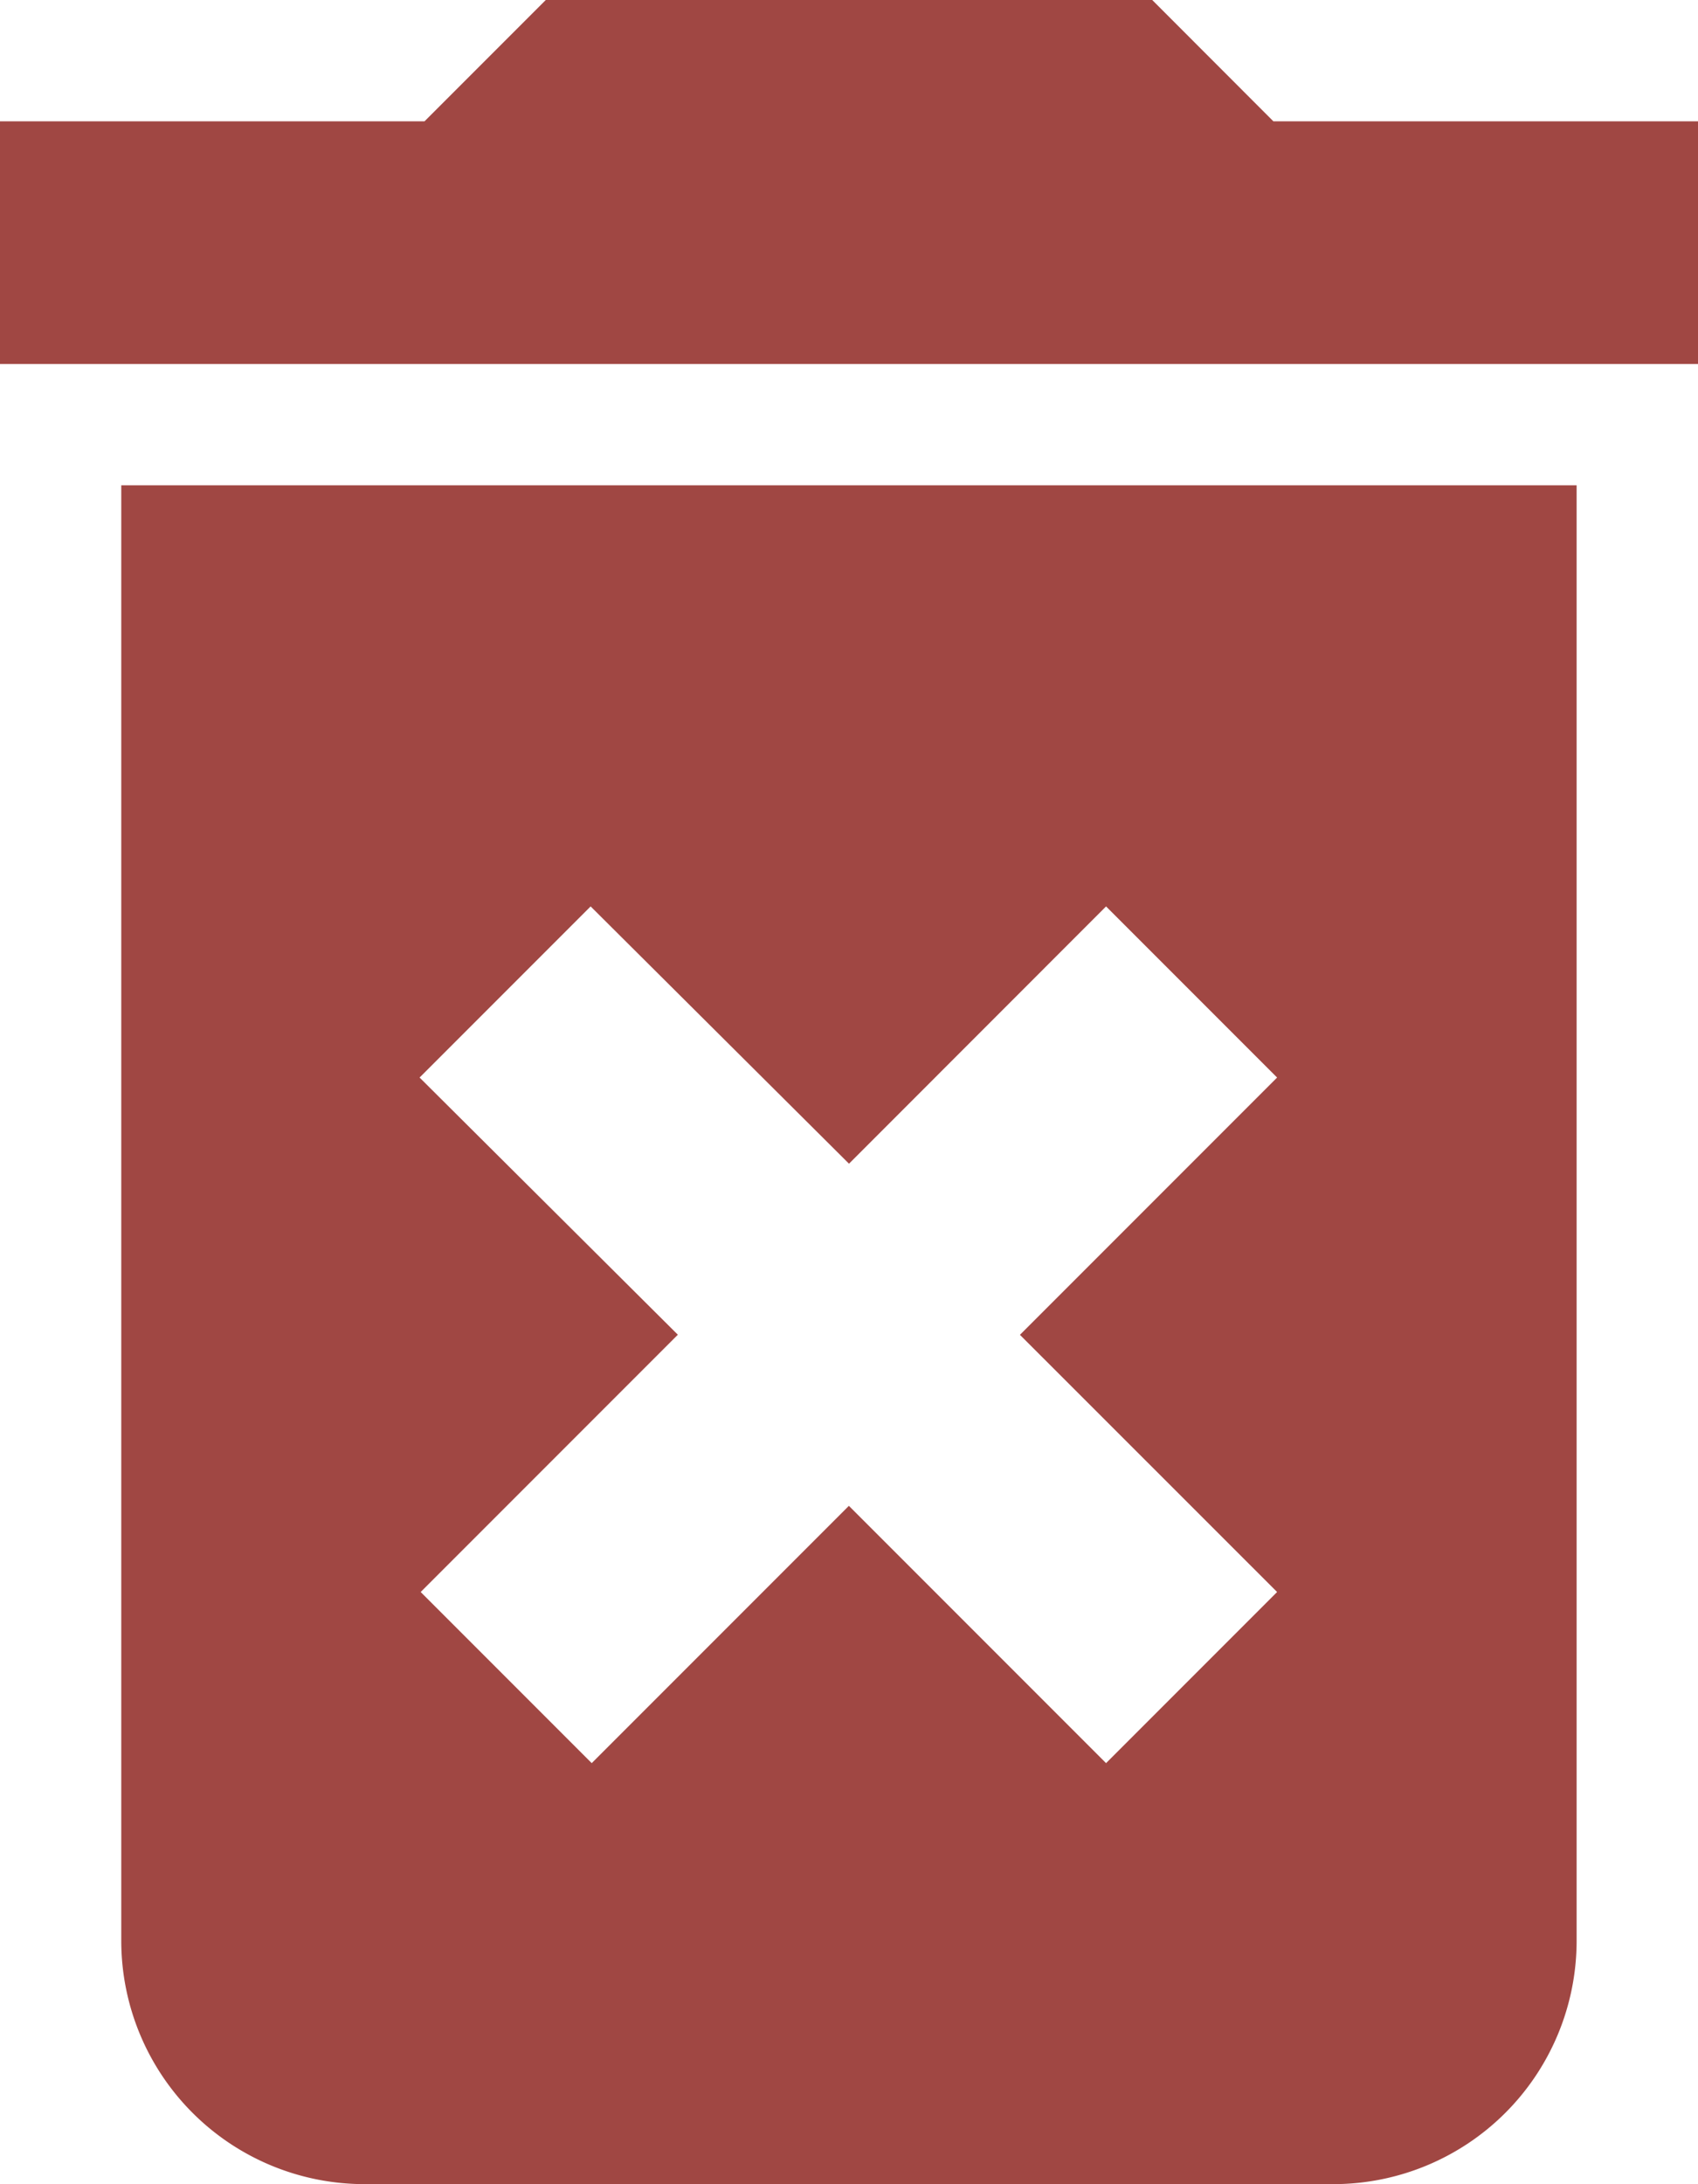 <svg xmlns="http://www.w3.org/2000/svg" width="15.556" height="20" viewBox="0 0 15.556 20"><defs><style>.a{fill:#a04743;}</style></defs><path class="a" d="M8.611,22.278A2.229,2.229,0,0,0,10.833,24.5h8.889a2.229,2.229,0,0,0,2.222-2.222V8.944H8.611Zm2.733-7.911L12.911,12.8l2.367,2.356L17.633,12.8,19.2,14.367l-2.356,2.356L19.2,19.078l-1.567,1.567-2.356-2.356-2.356,2.356-1.567-1.567,2.356-2.356Zm7.822-8.756L18.056,4.5H12.5L11.389,5.611H7.5V7.833H23.056V5.611Z" transform="translate(-7.5 -4.5)"/></svg>